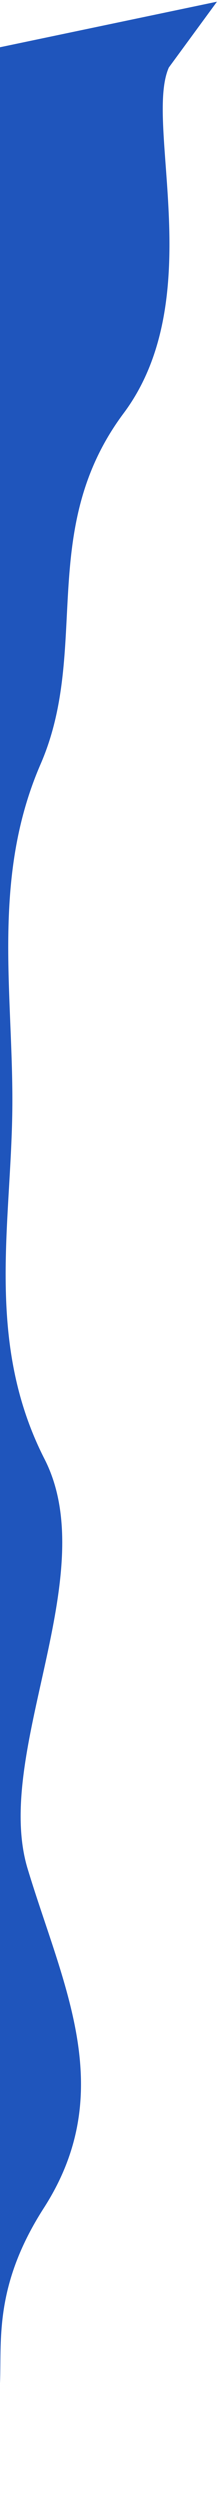 <svg width="108" height="1234" viewBox="0 0 108 1234" fill="none" xmlns="http://www.w3.org/2000/svg">
<path fillRule="evenodd" clip-rule="evenodd" d="M-26.003 1233.67L-7.661 1204.88C10.668 1177.1 -14.604 1145.9 22.067 1089.33C58.75 1031.76 31.003 979.6 13.678 922.392C-3.648 865.183 51.392 777.553 22.067 720.202C-7.257 662.852 5.427 604.998 6.101 548.001C6.774 491.005 -4.552 433.868 20.12 377.155C44.792 320.443 18.32 261.816 61.002 204.316C103.672 147.817 71.312 61.186 83.642 33.33L107.5 0.829L-47.822 33.328L-48.165 62.326C-48.496 90.325 -49.169 147.32 -49.843 204.317C-50.528 262.312 -51.201 319.308 -51.875 376.305C-52.548 433.301 -53.222 490.297 -53.895 547.293C-54.569 604.289 -55.254 662.285 -55.927 719.281C-56.601 776.277 -57.274 833.273 -57.948 890.269C-58.621 947.265 -59.295 1004.26 -59.98 1062.26C-60.653 1119.25 -61.327 1176.25 -61.658 1204.25L-62 1233.24L-26.003 1233.67Z" fill="#1F55BC"/>
</svg>
